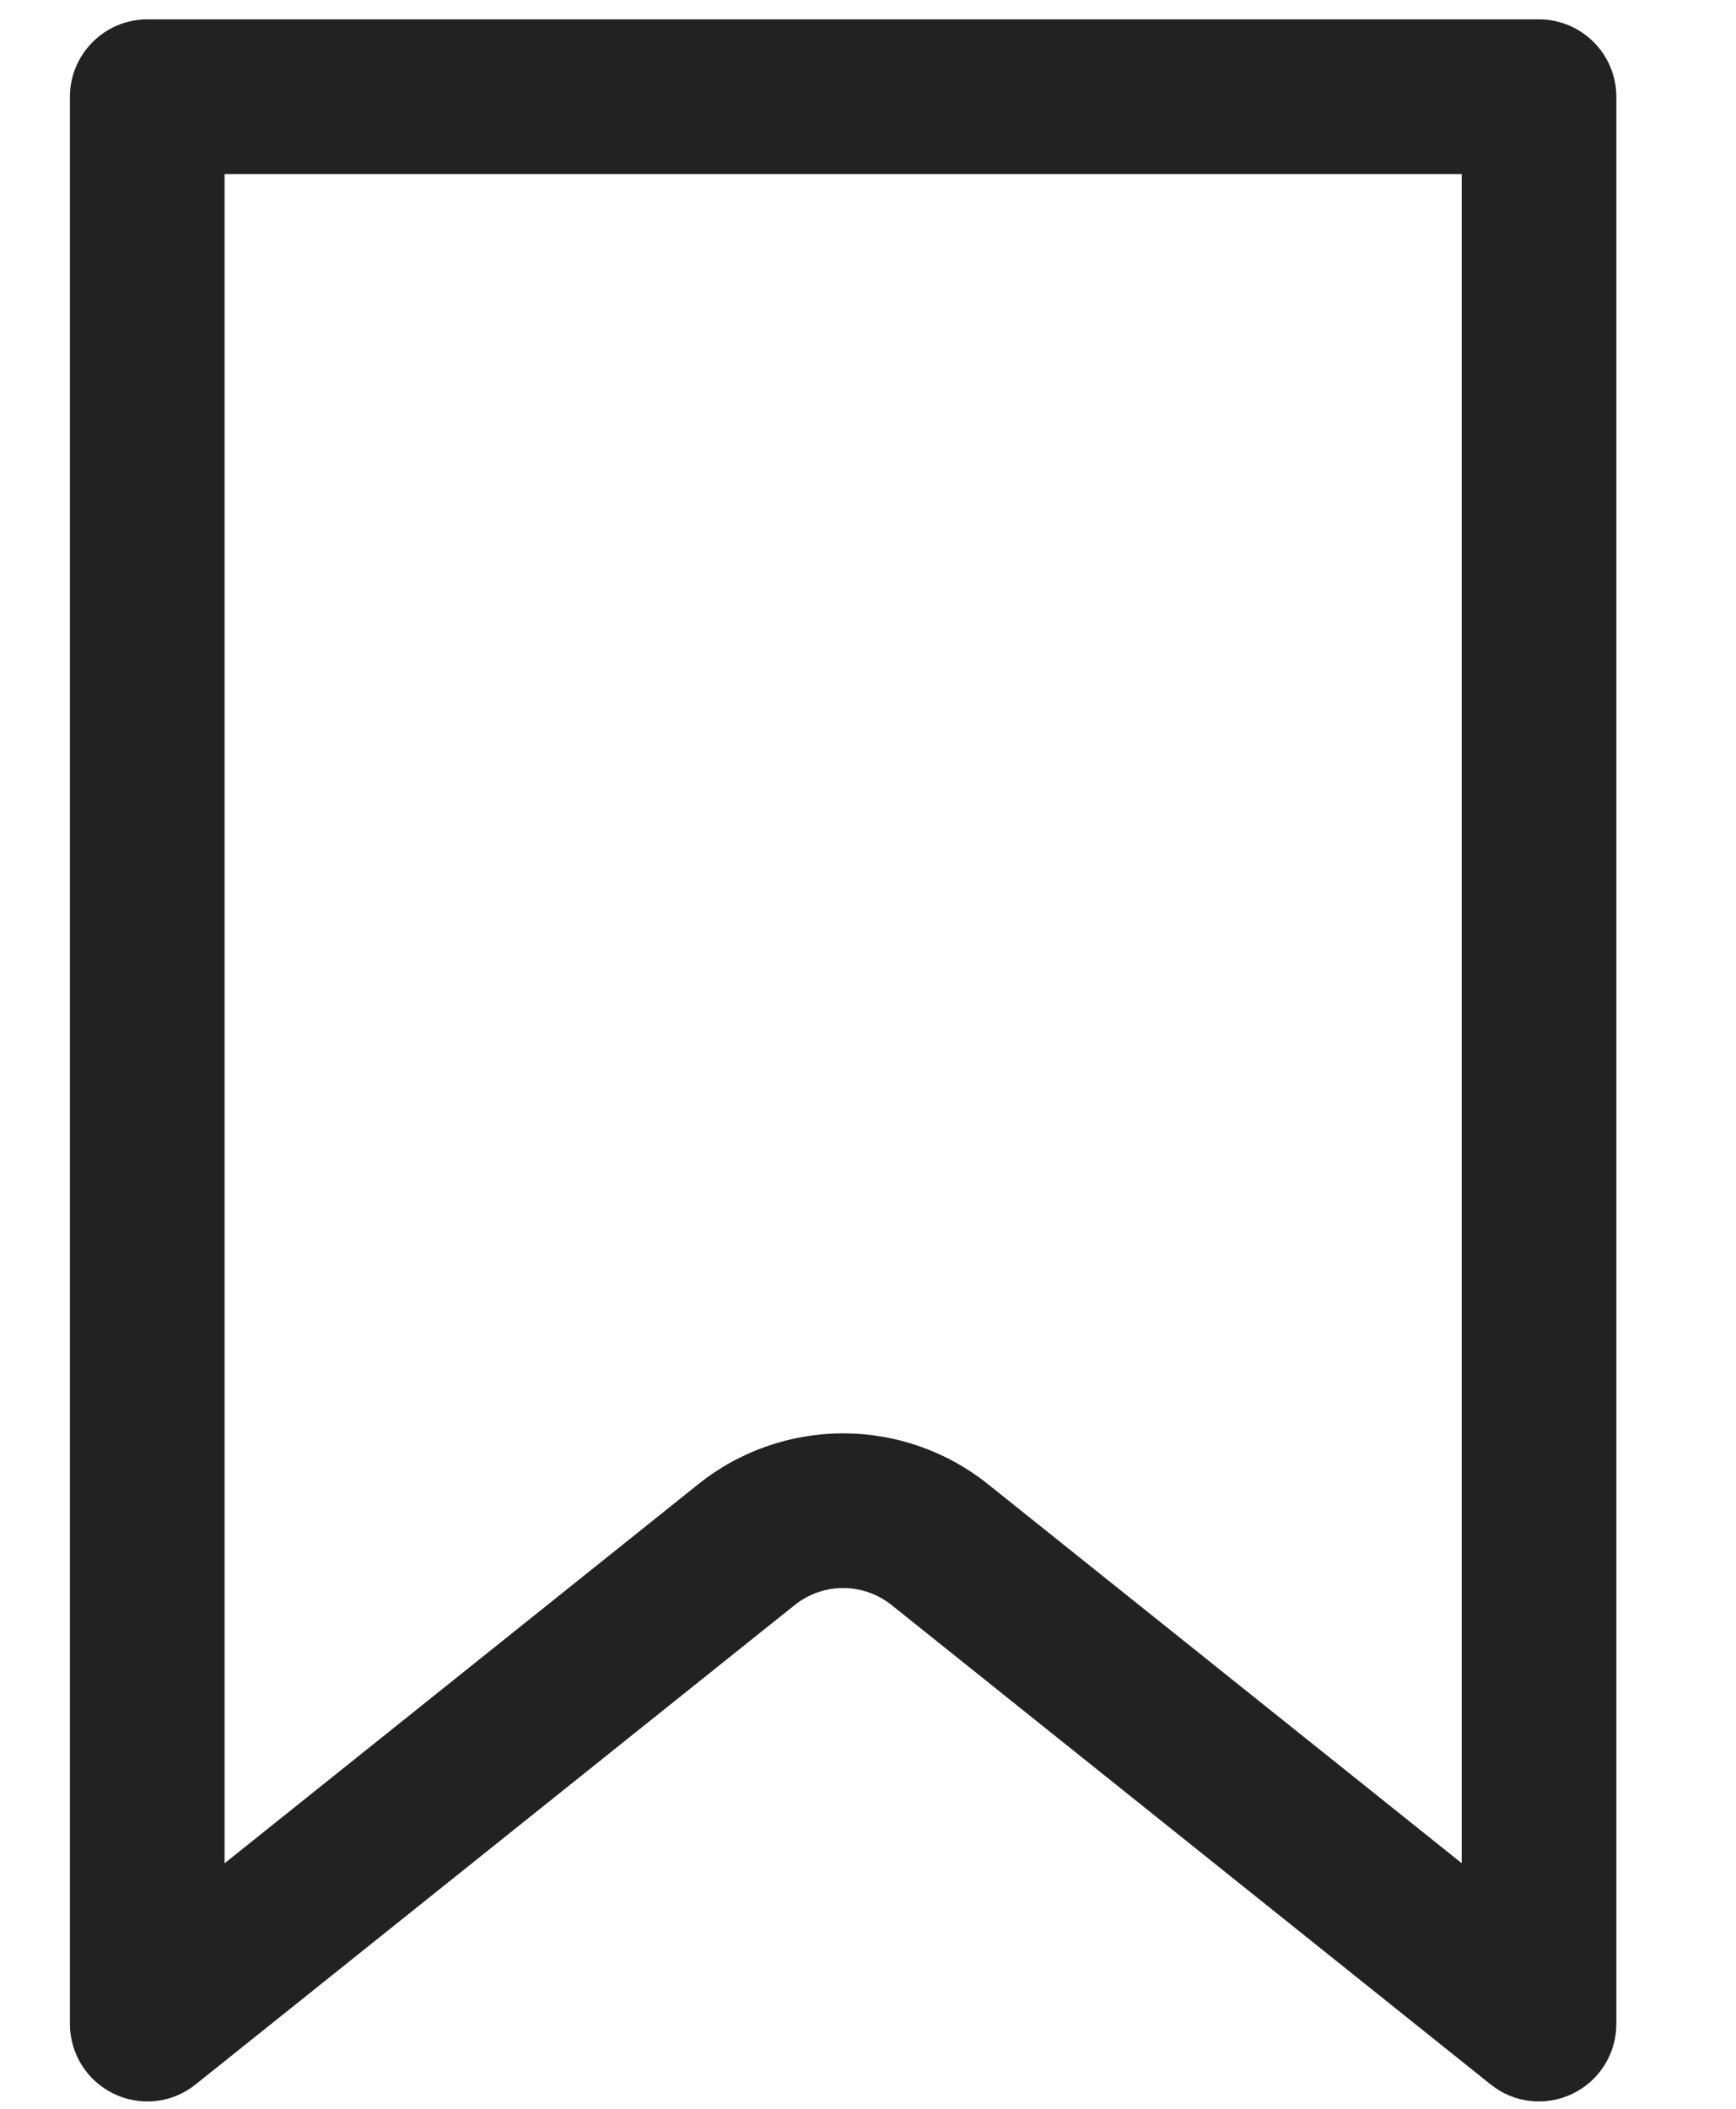<svg width="14" height="17" viewBox="0 0 14 17" fill="none" xmlns="http://www.w3.org/2000/svg">
<path d="M1.811 1.403V15.021L5.631 11.965C5.963 11.699 6.375 11.555 6.799 11.555C7.224 11.555 7.636 11.699 7.968 11.965L11.788 15.02V1.403H1.811ZM1.188 0.156H12.411C12.577 0.156 12.735 0.222 12.852 0.339C12.969 0.456 13.035 0.614 13.035 0.78V16.318C13.035 16.435 13.001 16.55 12.939 16.649C12.876 16.749 12.787 16.828 12.681 16.879C12.575 16.93 12.457 16.95 12.341 16.937C12.224 16.924 12.114 16.878 12.022 16.804L7.189 12.938C7.078 12.85 6.941 12.802 6.799 12.802C6.658 12.802 6.521 12.85 6.41 12.938L1.577 16.804C1.485 16.878 1.375 16.924 1.258 16.937C1.141 16.95 1.024 16.93 0.918 16.879C0.812 16.828 0.723 16.749 0.66 16.649C0.598 16.55 0.564 16.435 0.564 16.318V0.78C0.564 0.614 0.63 0.456 0.747 0.339C0.864 0.222 1.022 0.156 1.188 0.156Z" fill="#222222"/>
</svg>
